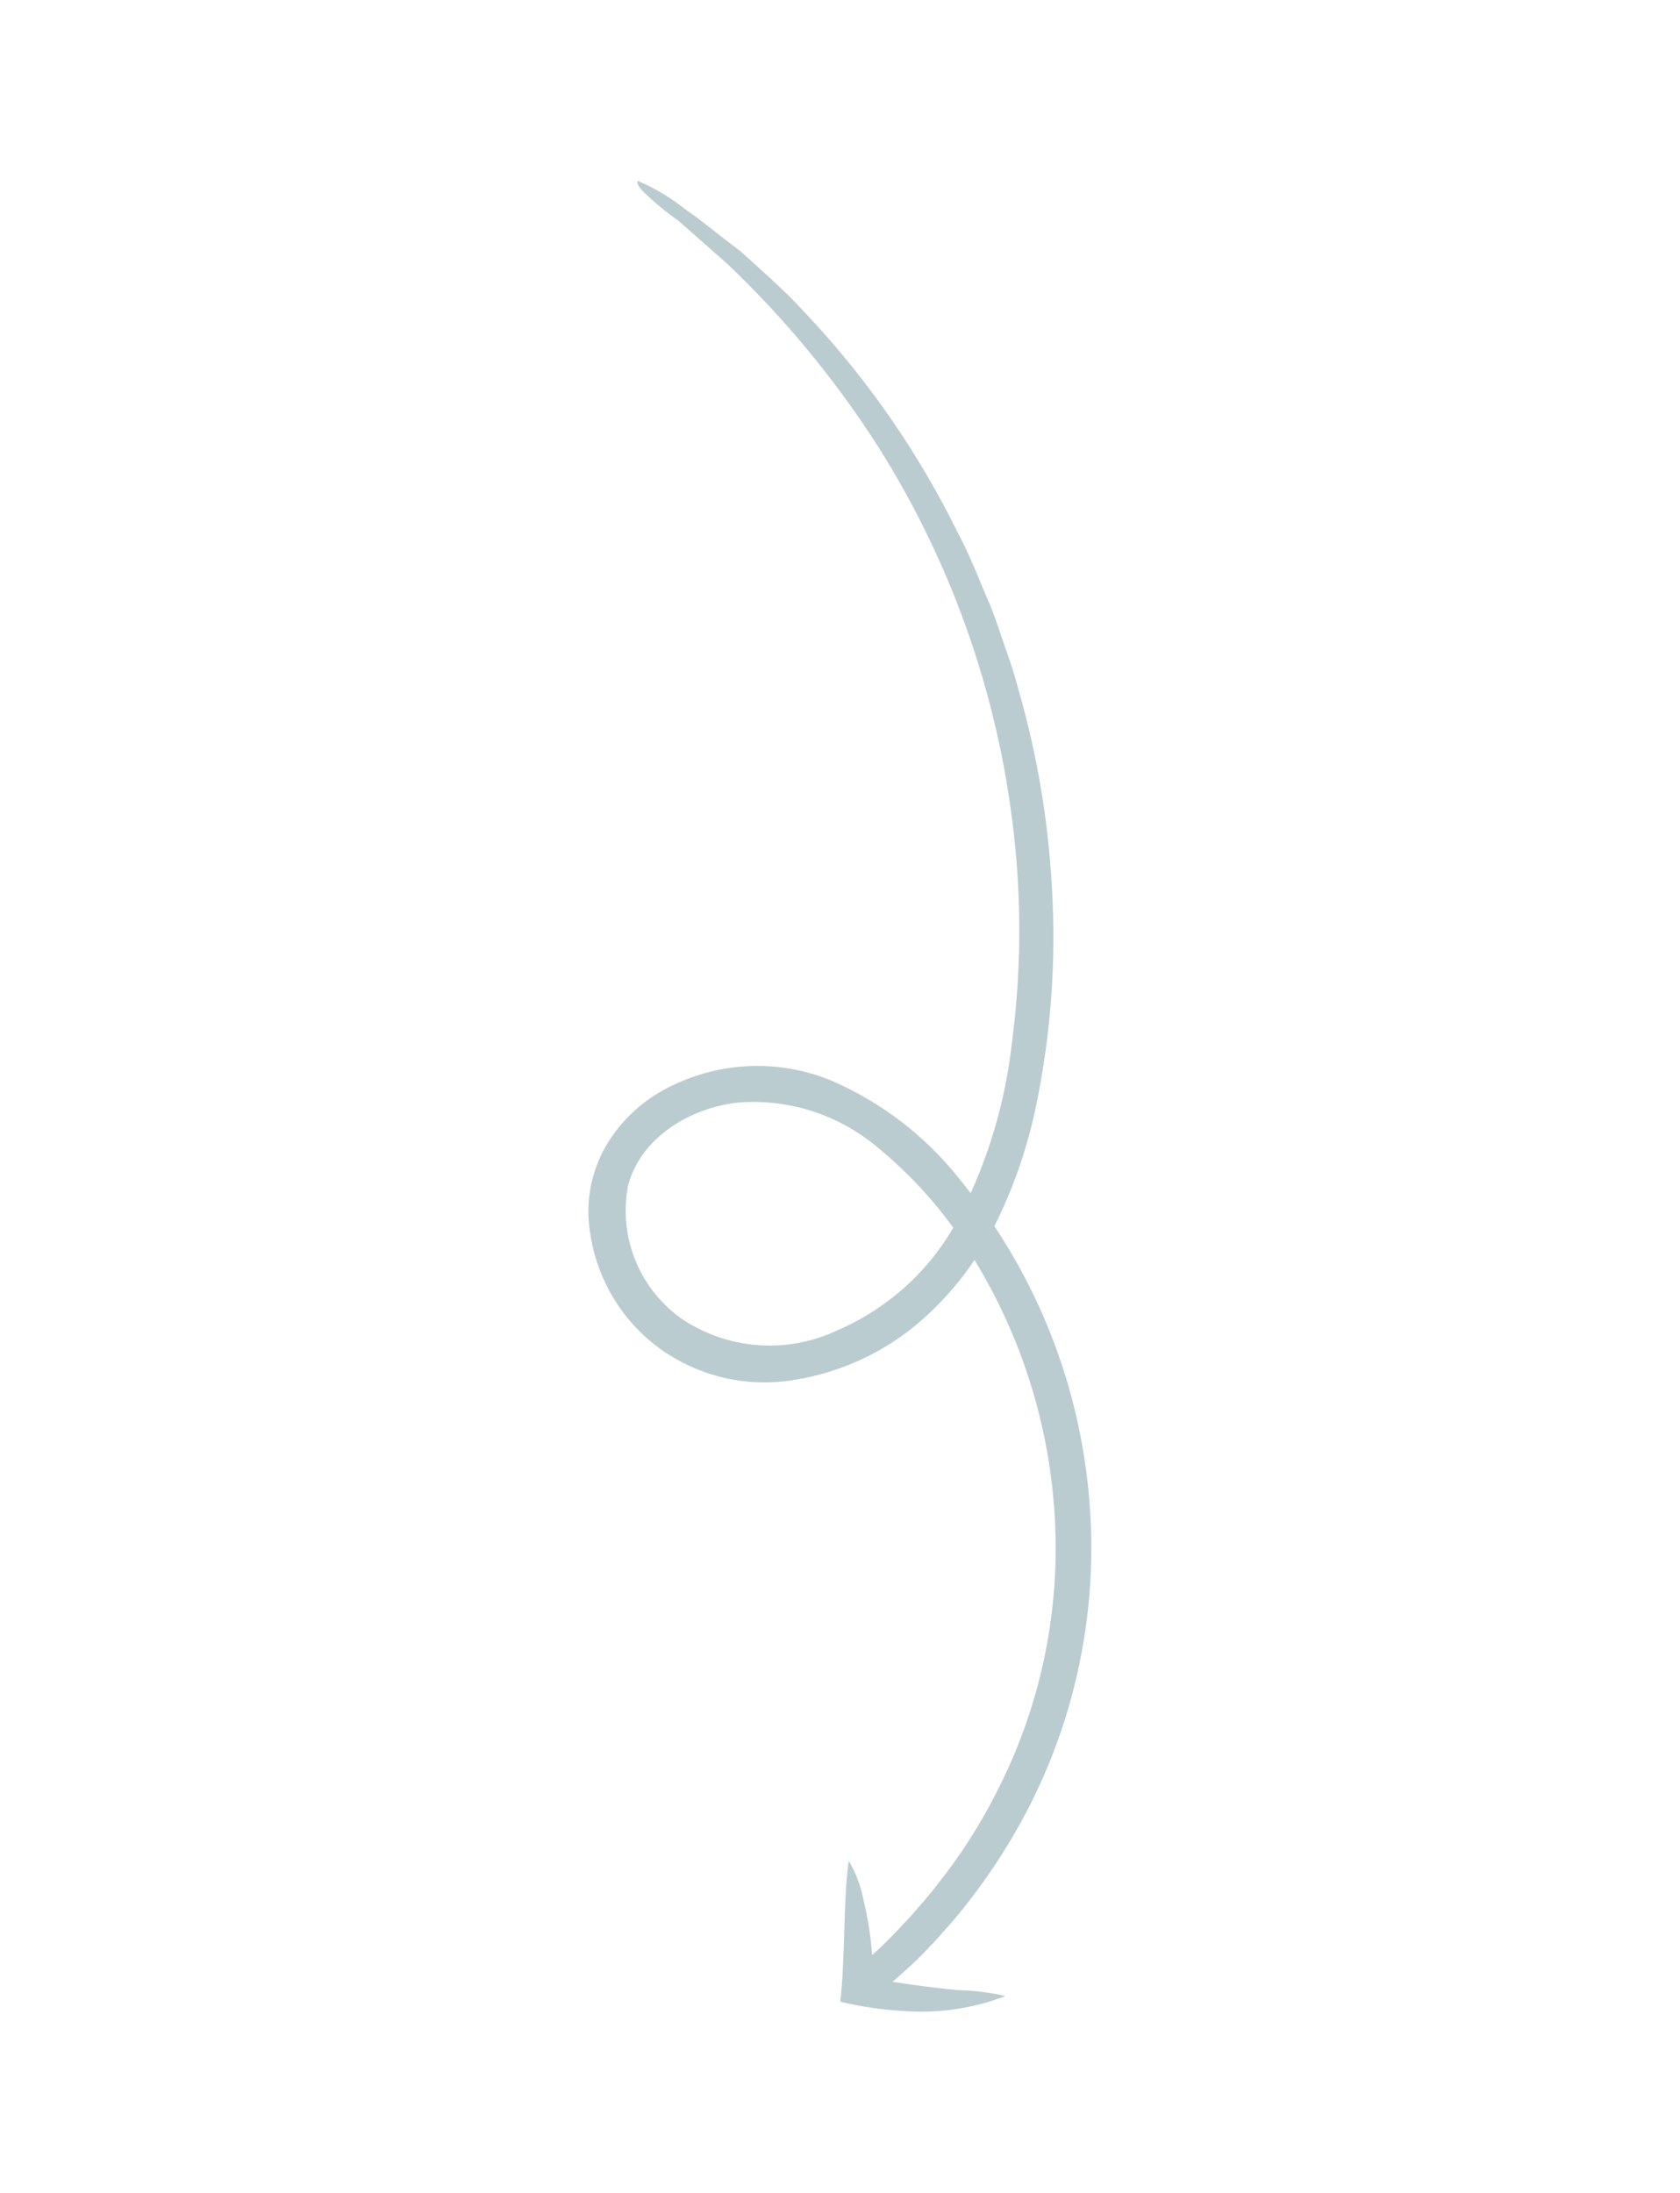 <svg width="59" height="77" viewBox="0 0 59 77" fill="none" xmlns="http://www.w3.org/2000/svg">
<g opacity="0.5" clip-path="url(#clip0_8_50465)">
<path d="M35.312 70.091C34.767 69.965 34.212 69.895 33.653 69.884C32.864 69.813 31.893 69.678 31.348 69.591C31.806 69.186 32.256 68.796 32.666 68.336C32.769 68.233 32.872 68.129 32.966 68.018L33.48 67.438C34.193 66.593 34.84 65.693 35.414 64.746C37.663 61.053 38.652 56.723 38.233 52.413C37.853 48.388 36.286 44.569 33.732 41.446C32.529 39.911 30.963 38.704 29.176 37.936C28.287 37.573 27.332 37.402 26.374 37.434C25.415 37.465 24.473 37.699 23.61 38.119C22.739 38.526 21.994 39.163 21.454 39.961C20.916 40.759 20.64 41.706 20.664 42.669C20.704 43.576 20.944 44.462 21.366 45.264C21.788 46.066 22.382 46.764 23.104 47.307C23.796 47.819 24.584 48.183 25.42 48.379C26.256 48.574 27.123 48.596 27.968 48.443C29.556 48.178 31.043 47.487 32.272 46.441C33.424 45.451 34.359 44.232 35.019 42.86C35.639 41.58 36.098 40.227 36.386 38.833C36.914 36.289 37.1 33.685 36.938 31.09C36.808 28.794 36.424 26.52 35.793 24.309C35.661 23.795 35.503 23.289 35.319 22.792C35.146 22.299 34.996 21.815 34.814 21.346C34.411 20.433 34.08 19.52 33.638 18.71C32.265 15.913 30.484 13.338 28.355 11.07L27.731 10.411L27.108 9.823C26.705 9.458 26.318 9.101 25.978 8.799C25.189 8.219 24.62 7.719 24.091 7.37C23.578 6.953 23.009 6.611 22.401 6.353C22.346 6.432 22.401 6.575 22.859 6.98C23.081 7.187 23.404 7.457 23.854 7.775L25.536 9.26C27.547 11.168 29.321 13.315 30.819 15.652C33.521 19.916 35.179 24.763 35.659 29.796C35.874 32.038 35.837 34.297 35.548 36.53C35.32 38.663 34.704 40.736 33.732 42.645C32.808 44.473 31.273 45.915 29.397 46.719C28.54 47.124 27.594 47.302 26.649 47.236C25.704 47.171 24.791 46.865 23.996 46.346C23.253 45.84 22.672 45.125 22.327 44.291C21.982 43.458 21.887 42.54 22.054 41.653C22.465 39.985 24.202 38.897 25.939 38.714C27.715 38.578 29.473 39.148 30.834 40.303C32.224 41.445 33.401 42.827 34.309 44.385C36.065 47.314 37.019 50.66 37.072 54.081C37.118 57.114 36.427 60.113 35.059 62.816C34.457 64.024 33.729 65.163 32.888 66.215C32.69 66.47 32.485 66.716 32.279 66.946L32.114 67.137C32.011 67.264 31.901 67.375 31.798 67.486C31.379 67.939 31.008 68.32 30.629 68.653C30.581 67.995 30.478 67.341 30.321 66.7C30.228 66.221 30.055 65.762 29.808 65.342C29.611 66.636 29.689 68.82 29.508 70.289C30.231 70.463 30.968 70.572 31.711 70.615C32.935 70.71 34.165 70.531 35.312 70.091Z" fill="#7599A2"/>
</g>
<defs>
<clipPath id="clip0_8_50465">
<rect width="77" height="59" fill="white" transform="translate(59) rotate(90)"/>
</clipPath>
</defs>
</svg>
